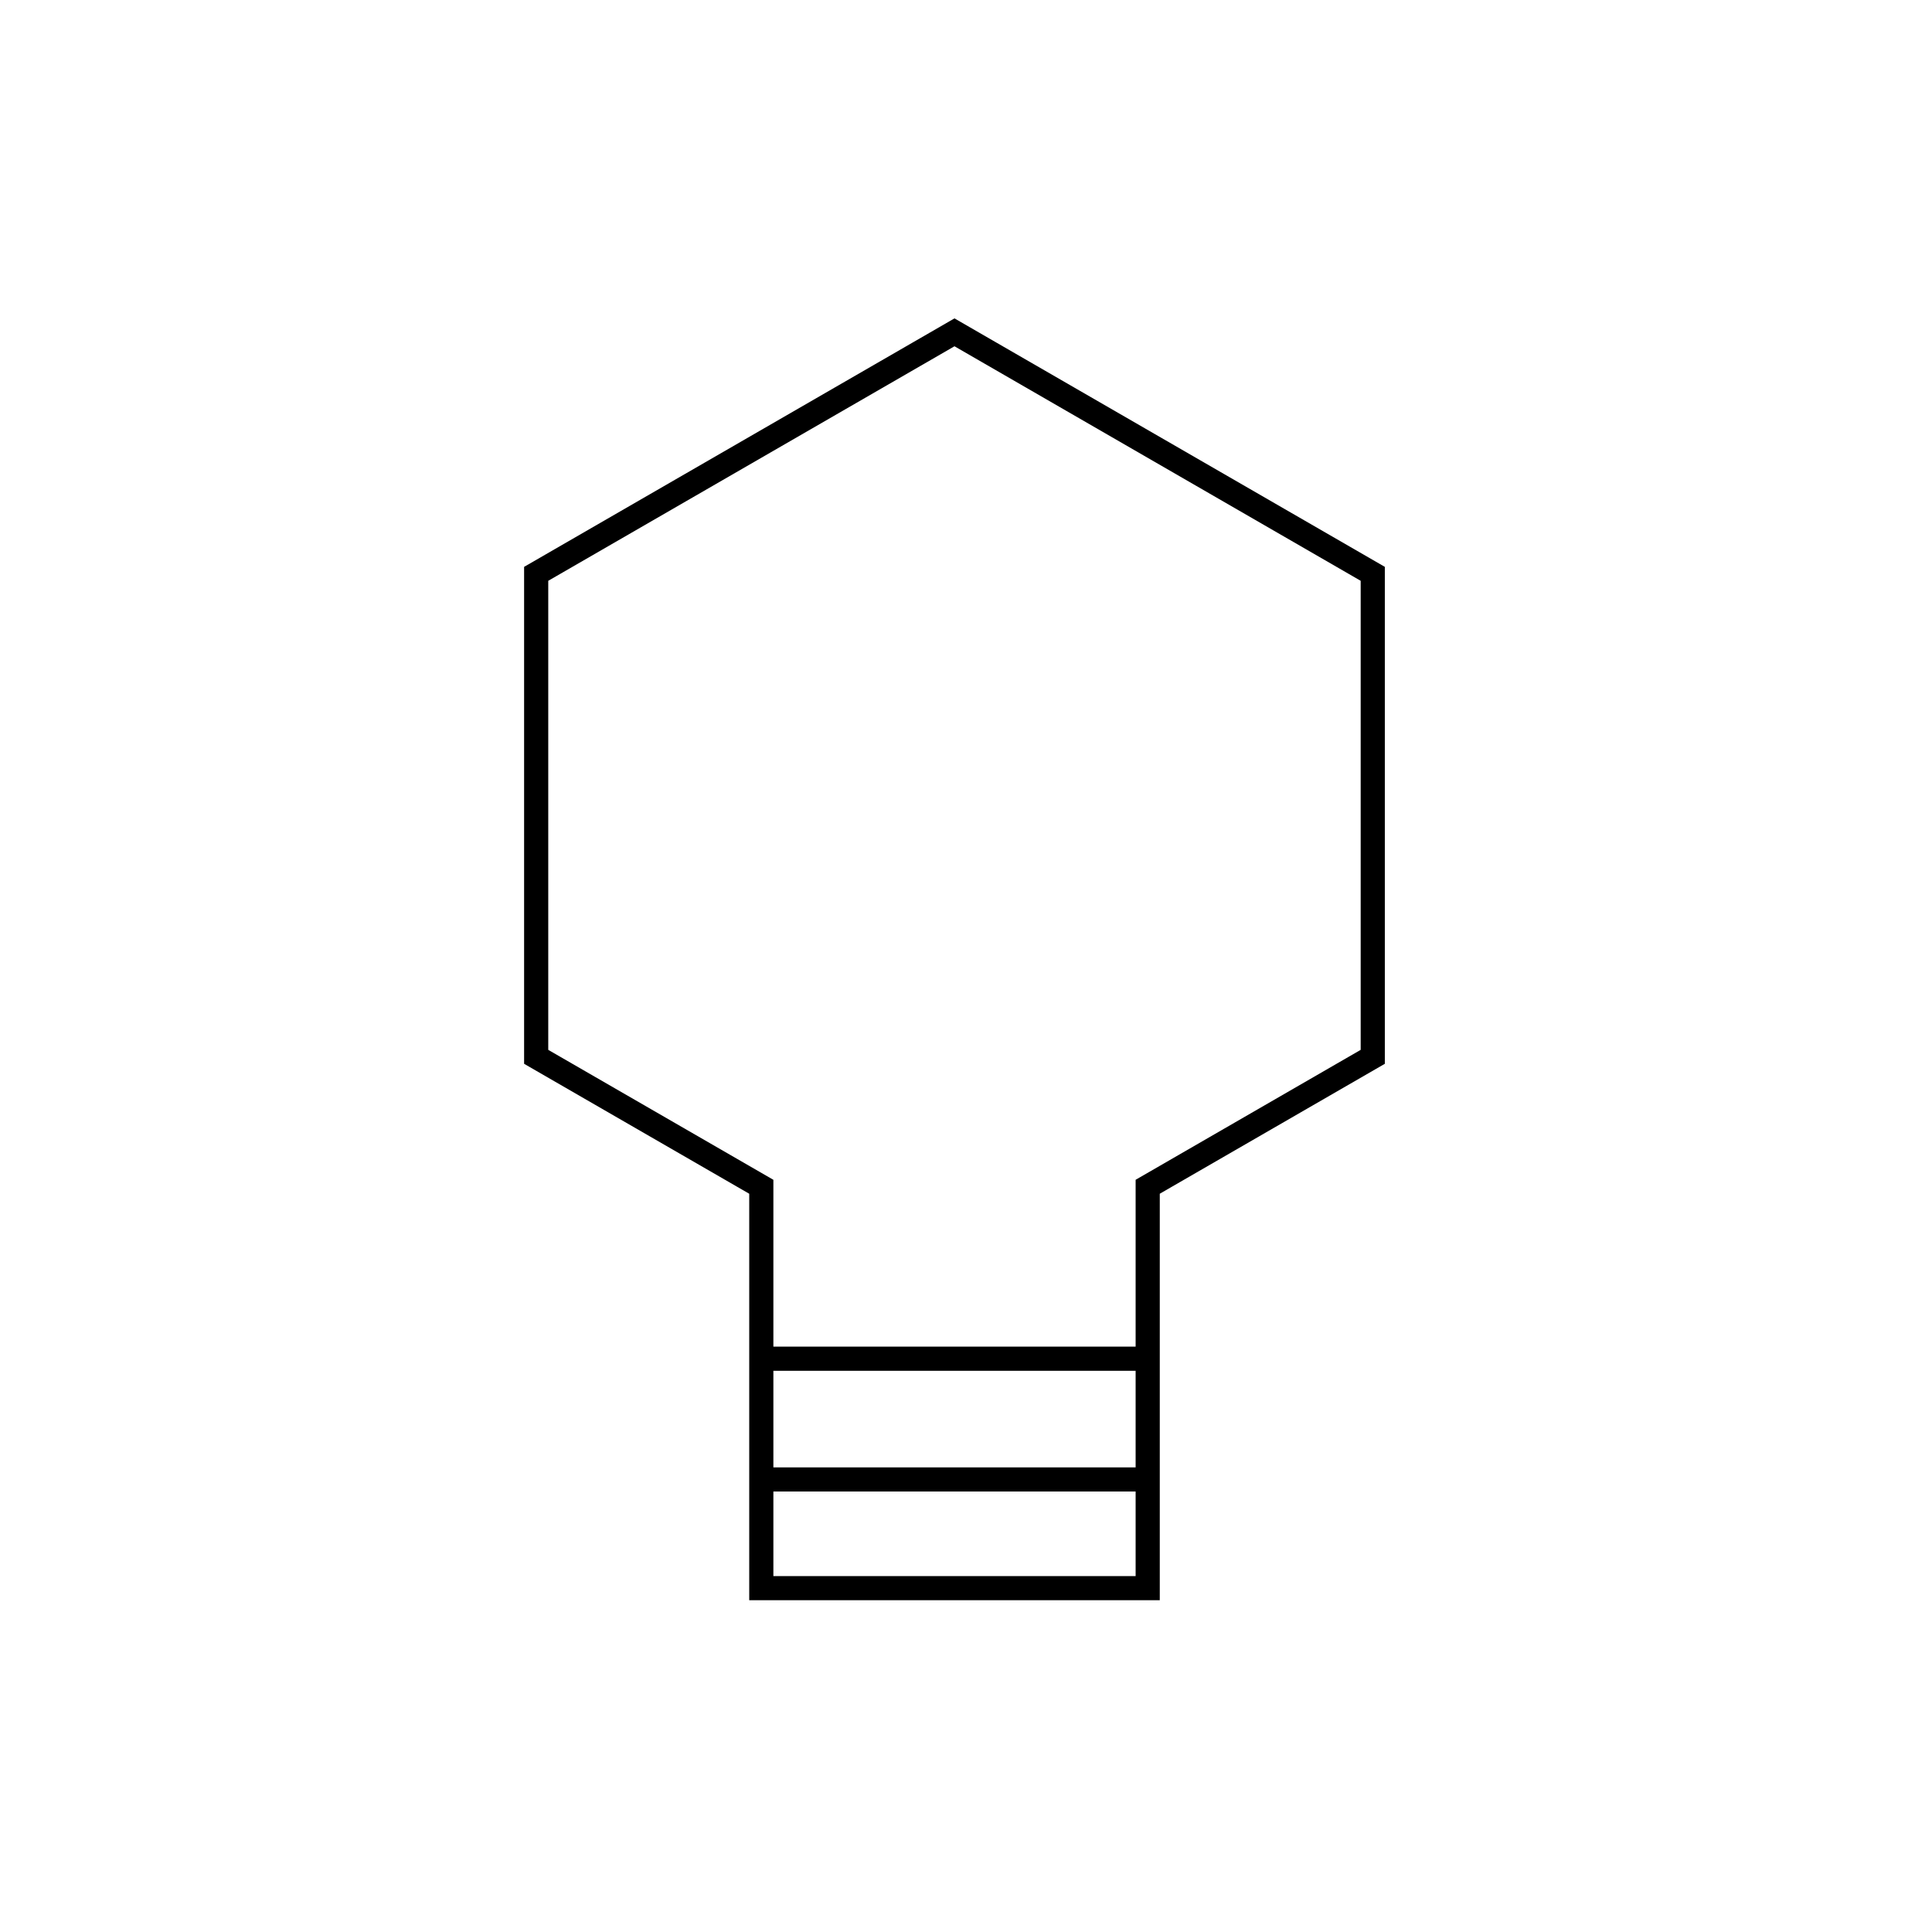 <svg viewBox="0 0 80 80" fill="none">
  <path d="M47.524 61.261H31.524M47.524 56.261H31.524M39.523 13.761L56.843 23.761V43.761L47.524 49.141V65.762H31.524V49.142L22.202 43.761V23.761L39.523 13.761Z" stroke="currentColor" stroke-linecap="square" />
</svg>